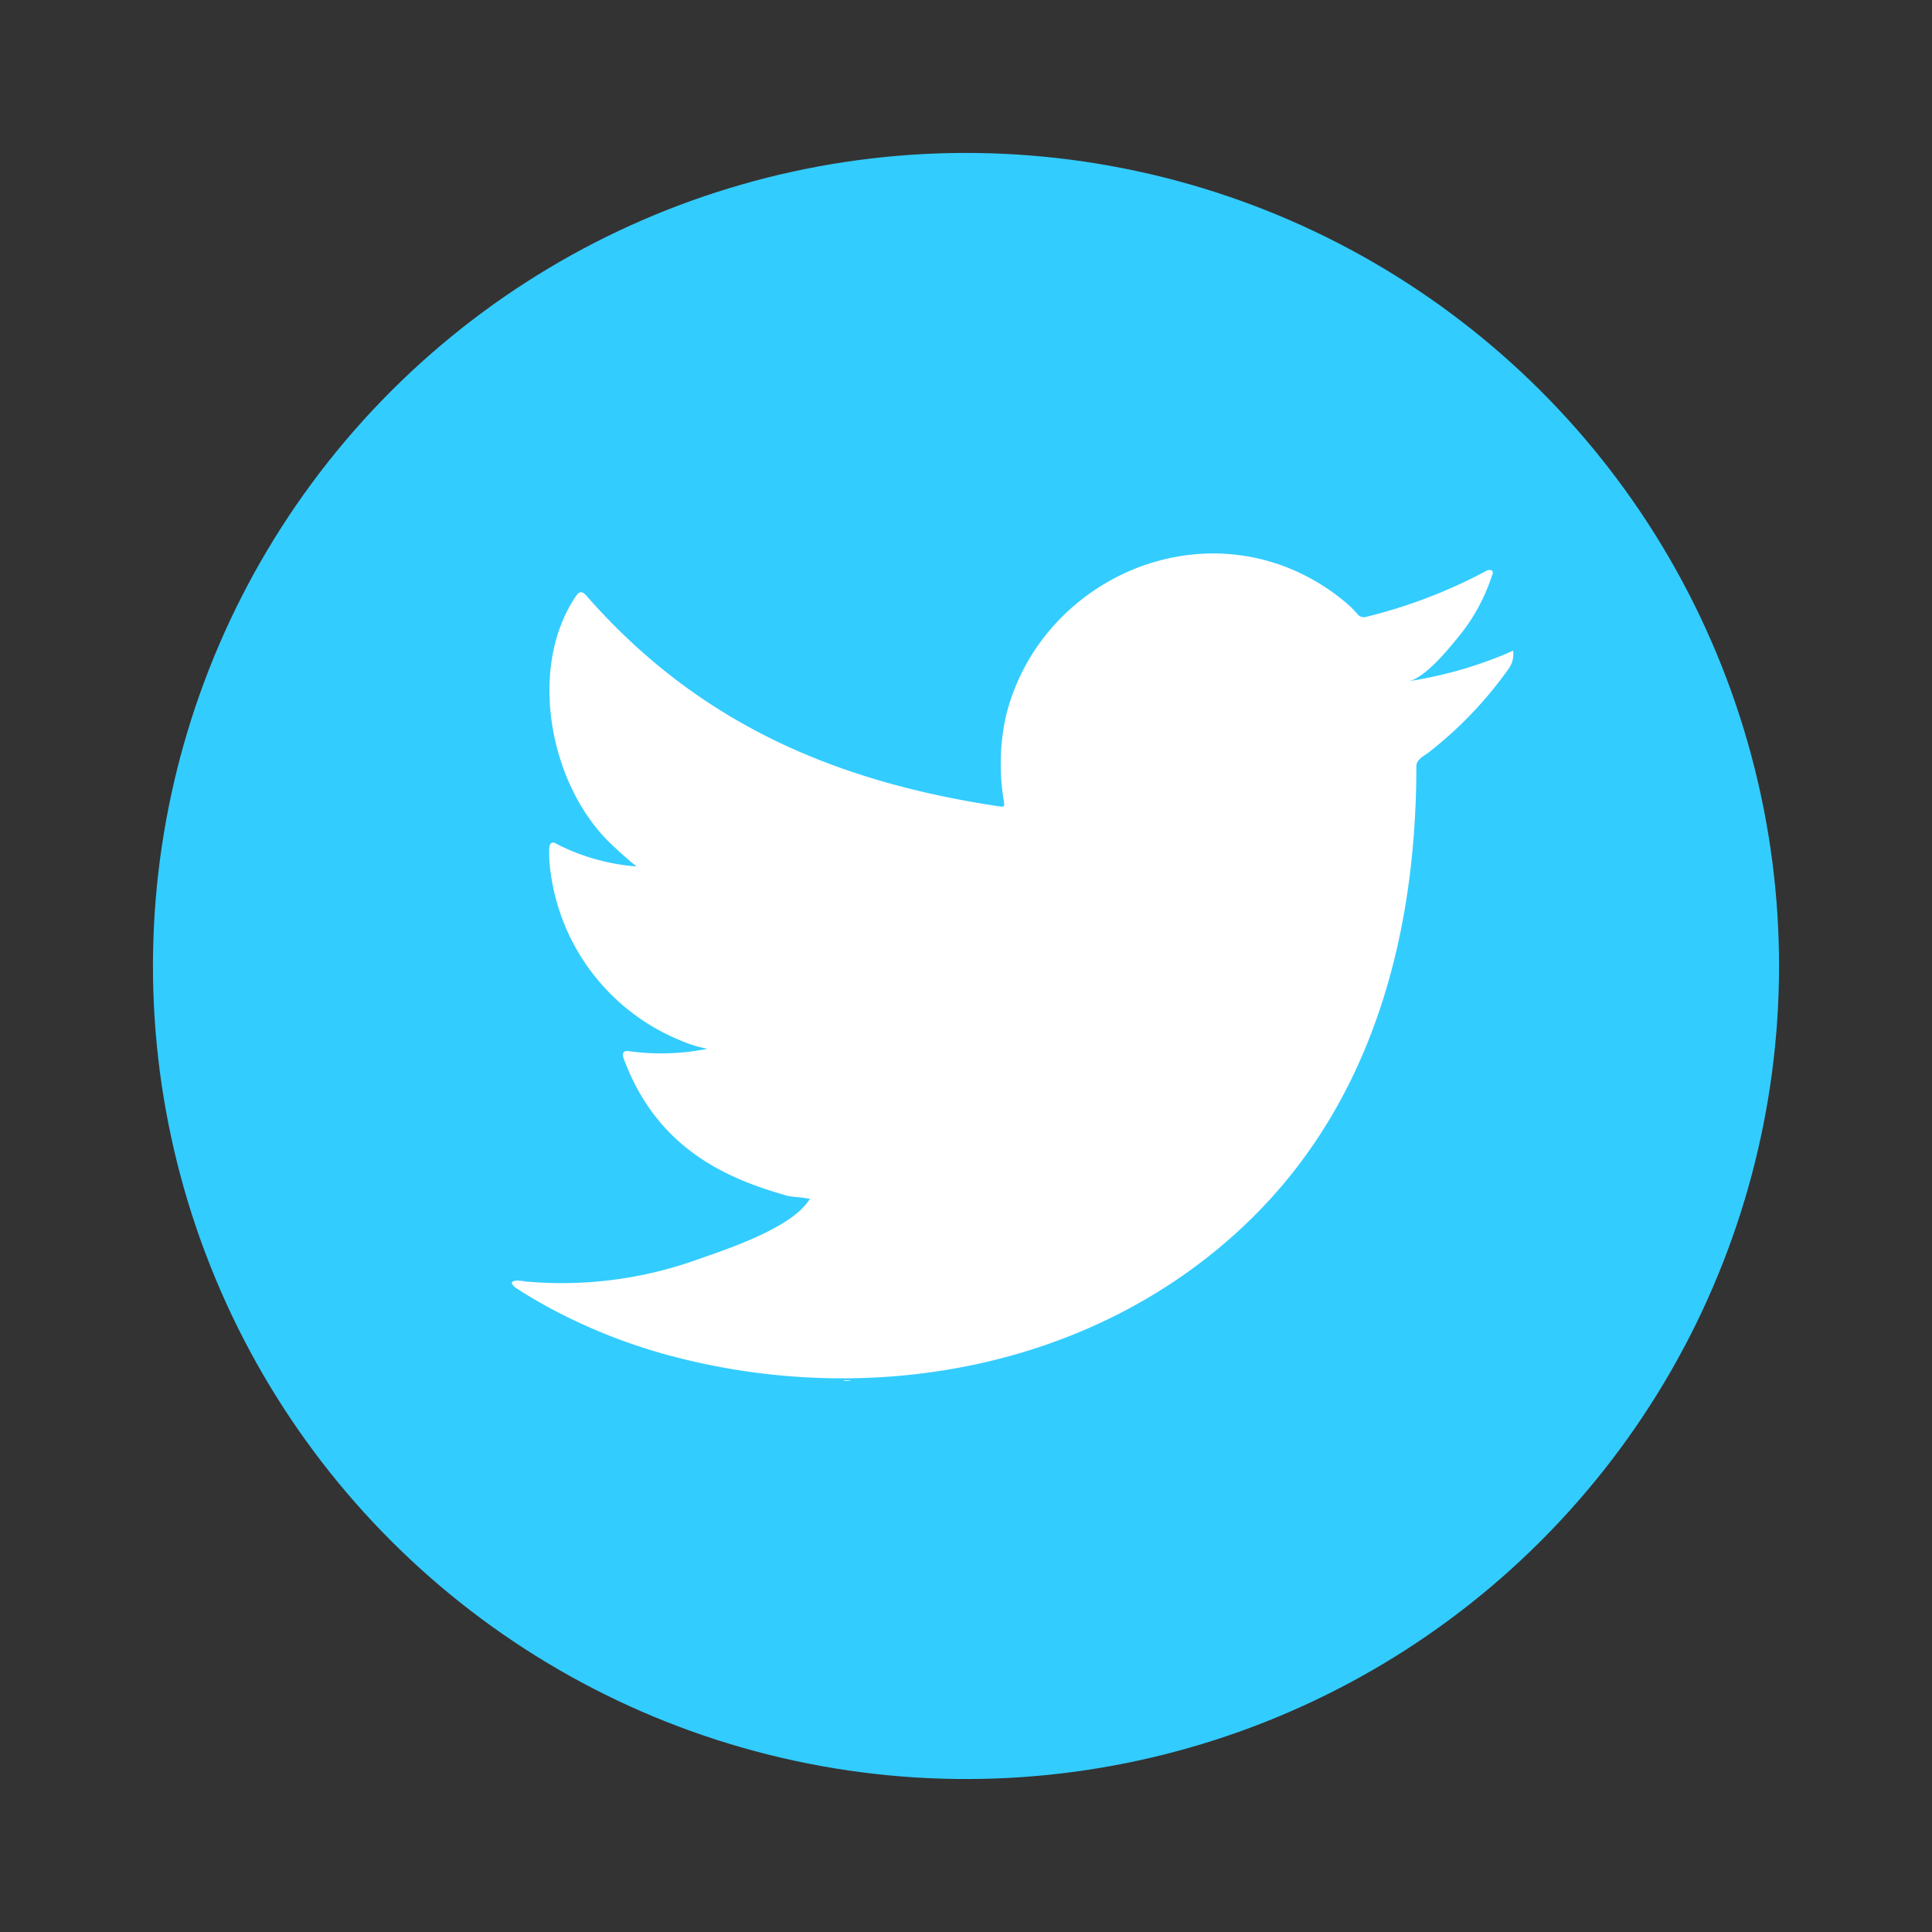 <svg xmlns="http://www.w3.org/2000/svg" width="77.75" height="77.75" viewBox="0 0 77.75 77.75">
  <rect x="0" y="0" width="77.75" height="77.75" fill="#333333" stroke="none"/>
  <g id="Group_238" data-name="Group 238" transform="translate(-2235.768 -2032.948)">
    <g id="Group_178" data-name="Group 178" transform="translate(0 39)">
      <circle id="Ellipse_169" data-name="Ellipse 169" cx="32.719" cy="32.719" r="32.719" transform="translate(2235.768 2057.918) rotate(-77.844)" fill="#3cf"/>
      <g id="Group_177" data-name="Group 177" transform="translate(2)">
        <path id="Path_726" data-name="Path 726" d="M2294.515,2020.2a16.608,16.608,0,0,1-4.072,1.163c.656-.111,1.623-1.3,2.01-1.778a7.492,7.492,0,0,0,1.355-2.469c.035-.07.062-.159-.008-.212a.232.232,0,0,0-.216.018,20.749,20.749,0,0,1-4.835,1.85.323.323,0,0,1-.334-.088,3.859,3.859,0,0,0-.422-.432,8.551,8.551,0,0,0-2.343-1.435,8.152,8.152,0,0,0-3.592-.579,8.583,8.583,0,0,0-3.409.963,8.785,8.785,0,0,0-2.75,2.246,8.441,8.441,0,0,0-1.642,3.289,8.922,8.922,0,0,0-.087,3.472c.026.194.009.22-.166.194-6.642-.988-12.147-3.365-16.617-8.458-.194-.221-.3-.221-.458.017-1.956,2.932-1.007,7.641,1.436,9.956.326.308.661.617,1.022.9a8.472,8.472,0,0,1-3.207-.9c-.194-.123-.291-.053-.308.168a5.093,5.093,0,0,0,.052.951,8.522,8.522,0,0,0,5.252,6.793,4.968,4.968,0,0,0,1.065.325,9.488,9.488,0,0,1-3.145.1c-.229-.044-.317.07-.229.29,1.384,3.772,4.371,4.894,6.607,5.533.3.053.6.053.9.123-.018.027-.036.027-.053.053-.742,1.131-3.315,1.973-4.513,2.392a16.164,16.164,0,0,1-6.853.877c-.368-.054-.446-.05-.546,0s-.012.15.106.246c.467.309.943.582,1.427.846a22.685,22.685,0,0,0,4.581,1.833c8.233,2.273,17.507.6,23.688-5.539,4.854-4.823,6.556-11.475,6.556-18.134,0-.261.308-.405.491-.542a15.956,15.956,0,0,0,3.209-3.353.977.977,0,0,0,.2-.642v-.035C2294.665,2020.1,2294.678,2020.13,2294.515,2020.2Z" fill="#fff"/>
        <path id="Path_727" data-name="Path 727" d="M2266.334,2049.485Z" fill="#fff" fill-rule="evenodd"/>
        <path id="Path_728" data-name="Path 728" d="M2266.334,2049.485c-.053,0-.666,0,0,0Z" fill="#fff" fill-rule="evenodd"/>
        <path id="Path_729" data-name="Path 729" d="M2267.69,2049.52c0-.068.714,0,0,0C2267.69,2049.485,2267.778,2049.52,2267.69,2049.52Z" fill="#fff" fill-rule="evenodd"/>
        <path id="Path_730" data-name="Path 730" d="M2281.945,2016.482a.146.146,0,0,1-.167,0Z" fill="#fff" fill-rule="evenodd"/>
      </g>
    </g>
  </g>
</svg>
